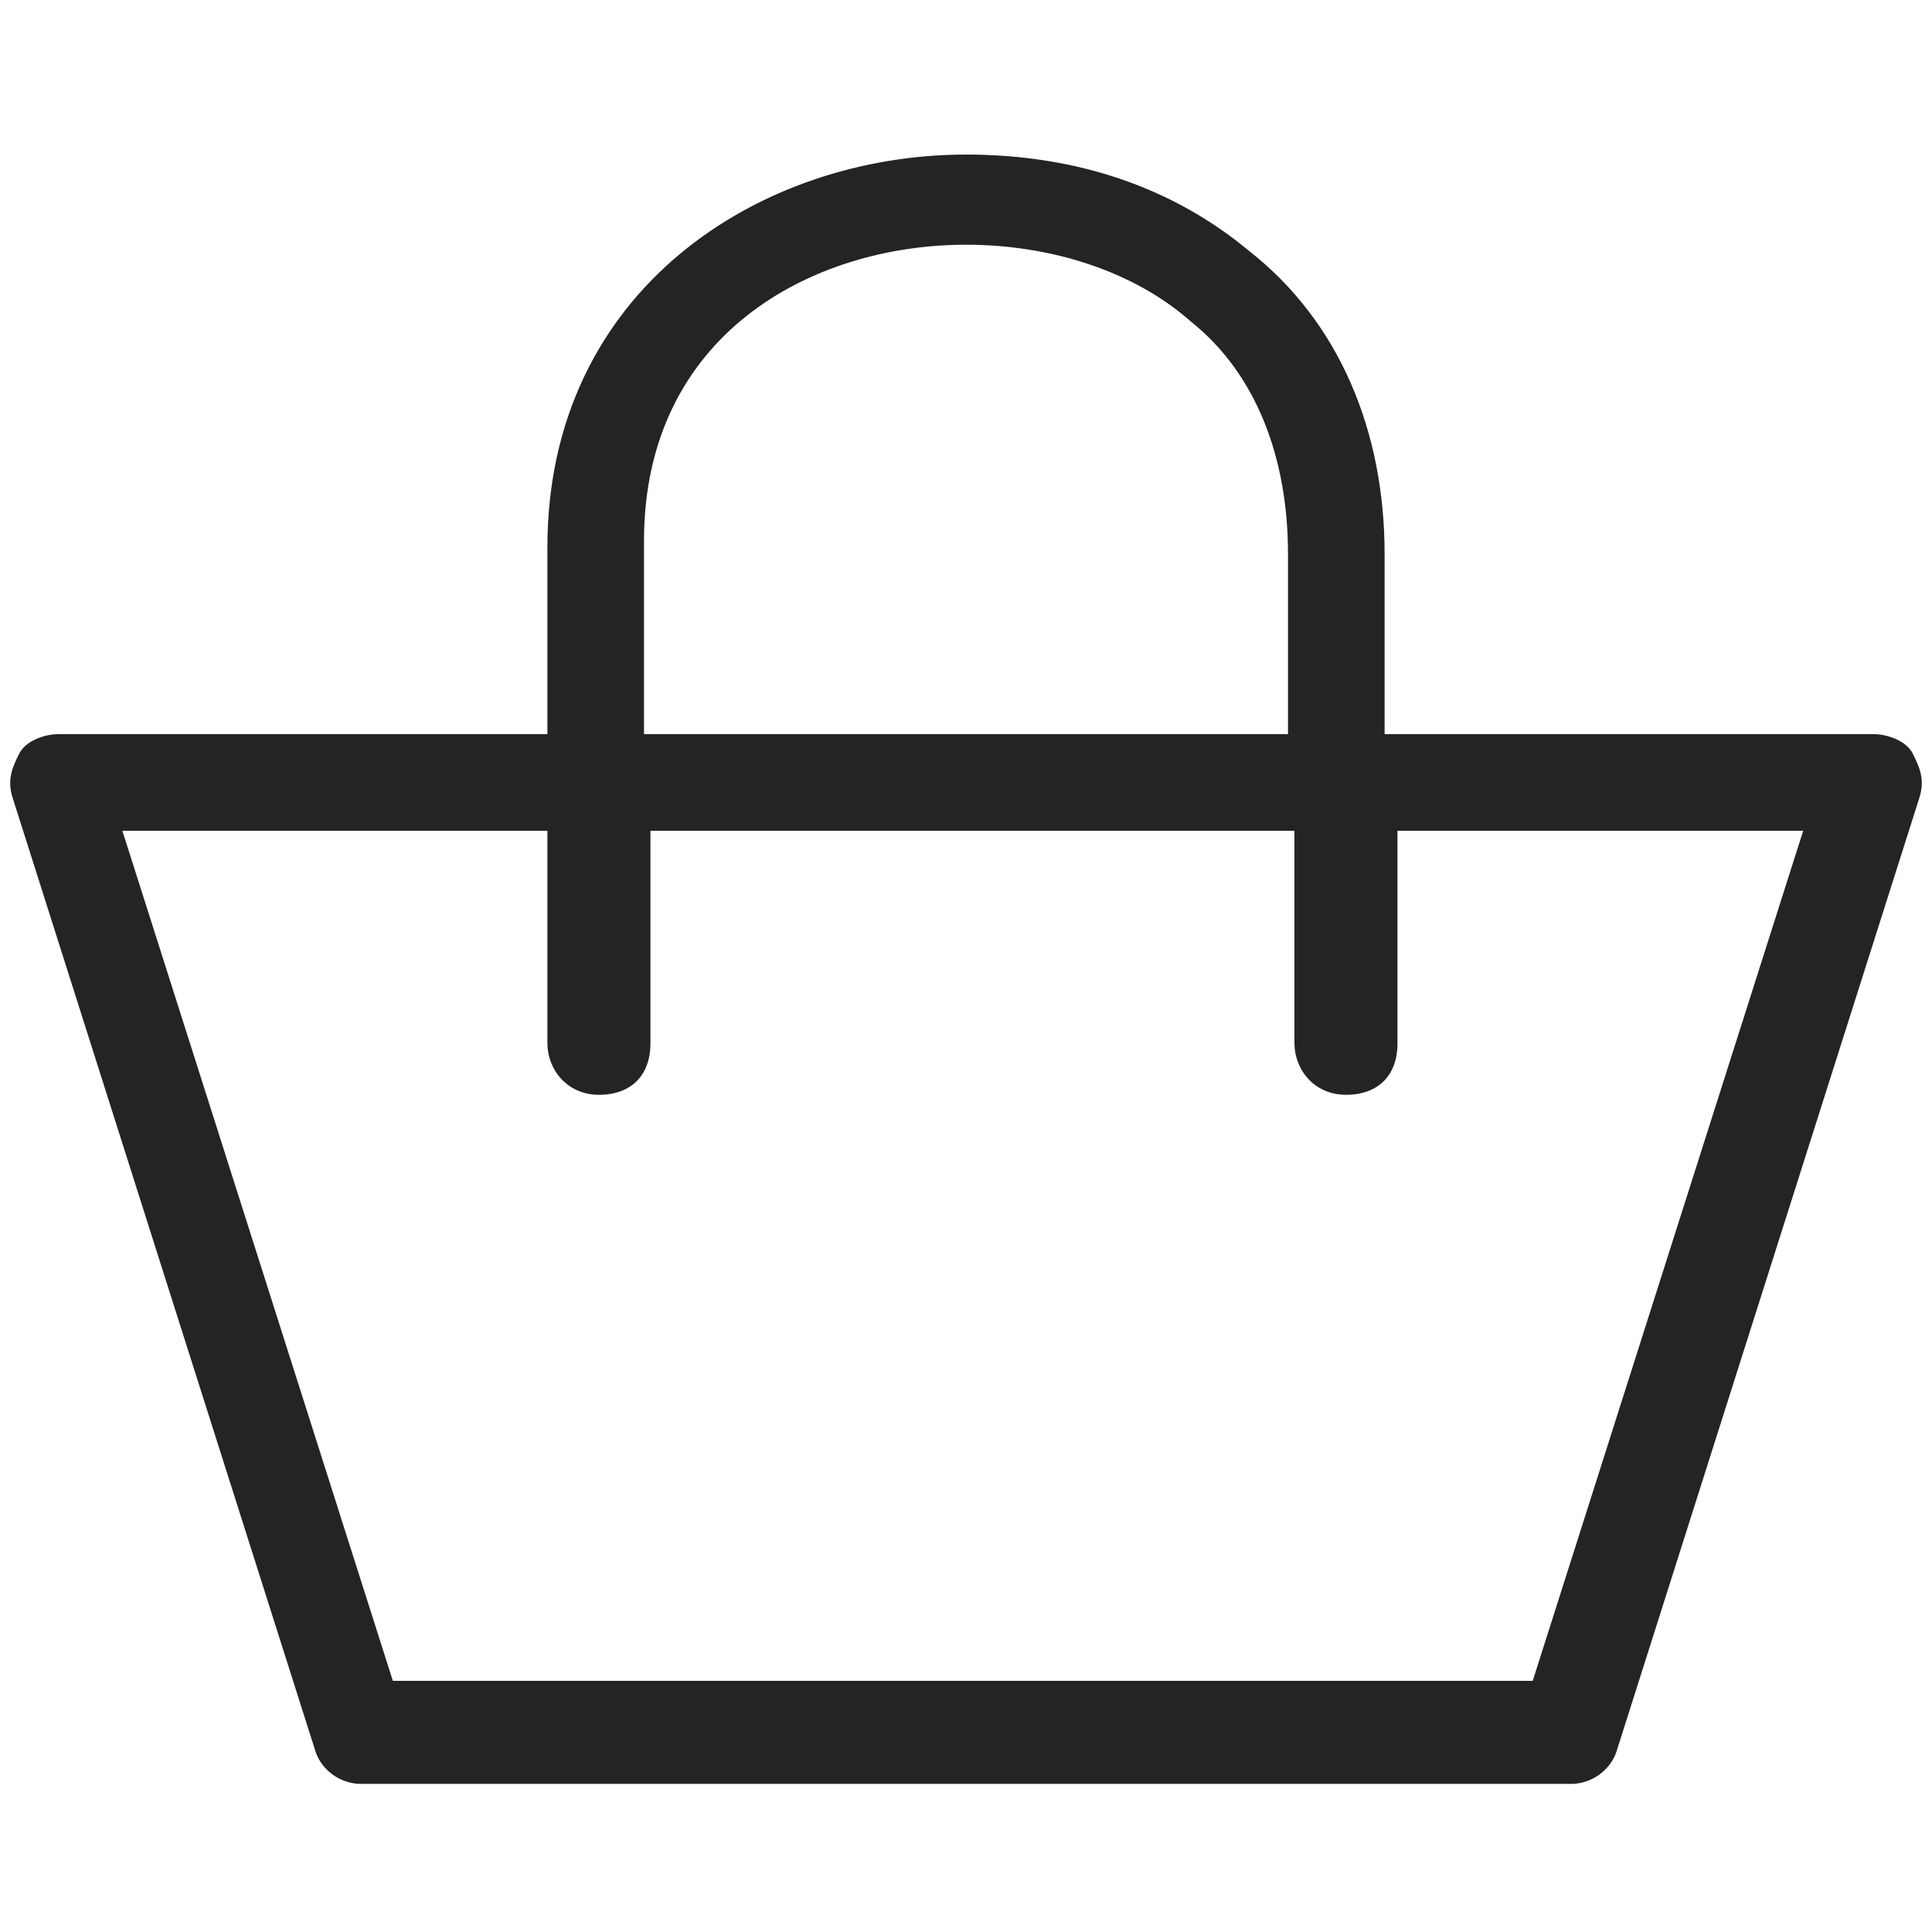 <?xml version="1.0" ?><!DOCTYPE svg  PUBLIC '-//W3C//DTD SVG 1.1//EN'  'http://www.w3.org/Graphics/SVG/1.1/DTD/svg11.dtd'><svg enable-background="new 0 0 30 30" height="30px" id="Capa_1" version="1.1" viewBox="0 0 30 30" width="30px" xml:space="preserve" xmlns="http://www.w3.org/2000/svg" xmlns:xlink="http://www.w3.org/1999/xlink"><path d="M29.7,11.7c-0.1-0.2-0.4-0.3-0.6-0.3h-7.6V8.6c0-1.9-0.7-3.6-2.1-4.7c-1.2-1-2.7-1.5-4.4-1.5  c-3.2,0-6.5,2.1-6.5,6.1v2.9H0.9c-0.2,0-0.5,0.1-0.6,0.3c-0.1,0.2-0.2,0.4-0.1,0.7l4.7,14.8c0.1,0.3,0.4,0.5,0.7,0.5h18.8  c0.3,0,0.6-0.2,0.7-0.5l4.7-14.8C29.9,12.1,29.8,11.9,29.7,11.7z M10,8.4c0-3.2,2.6-4.6,5-4.6c1.3,0,2.6,0.4,3.5,1.2  c1,0.8,1.5,2.1,1.5,3.6v2.8H10V8.4z M23.8,26.1H6.1L1.9,12.9h6.6v3.3c0,0.4,0.3,0.8,0.8,0.8s0.8-0.3,0.8-0.8v-3.3h10v3.3  c0,0.4,0.3,0.8,0.8,0.8s0.8-0.3,0.8-0.8v-3.3H28L23.8,26.1z" fill="#262324"/></svg>